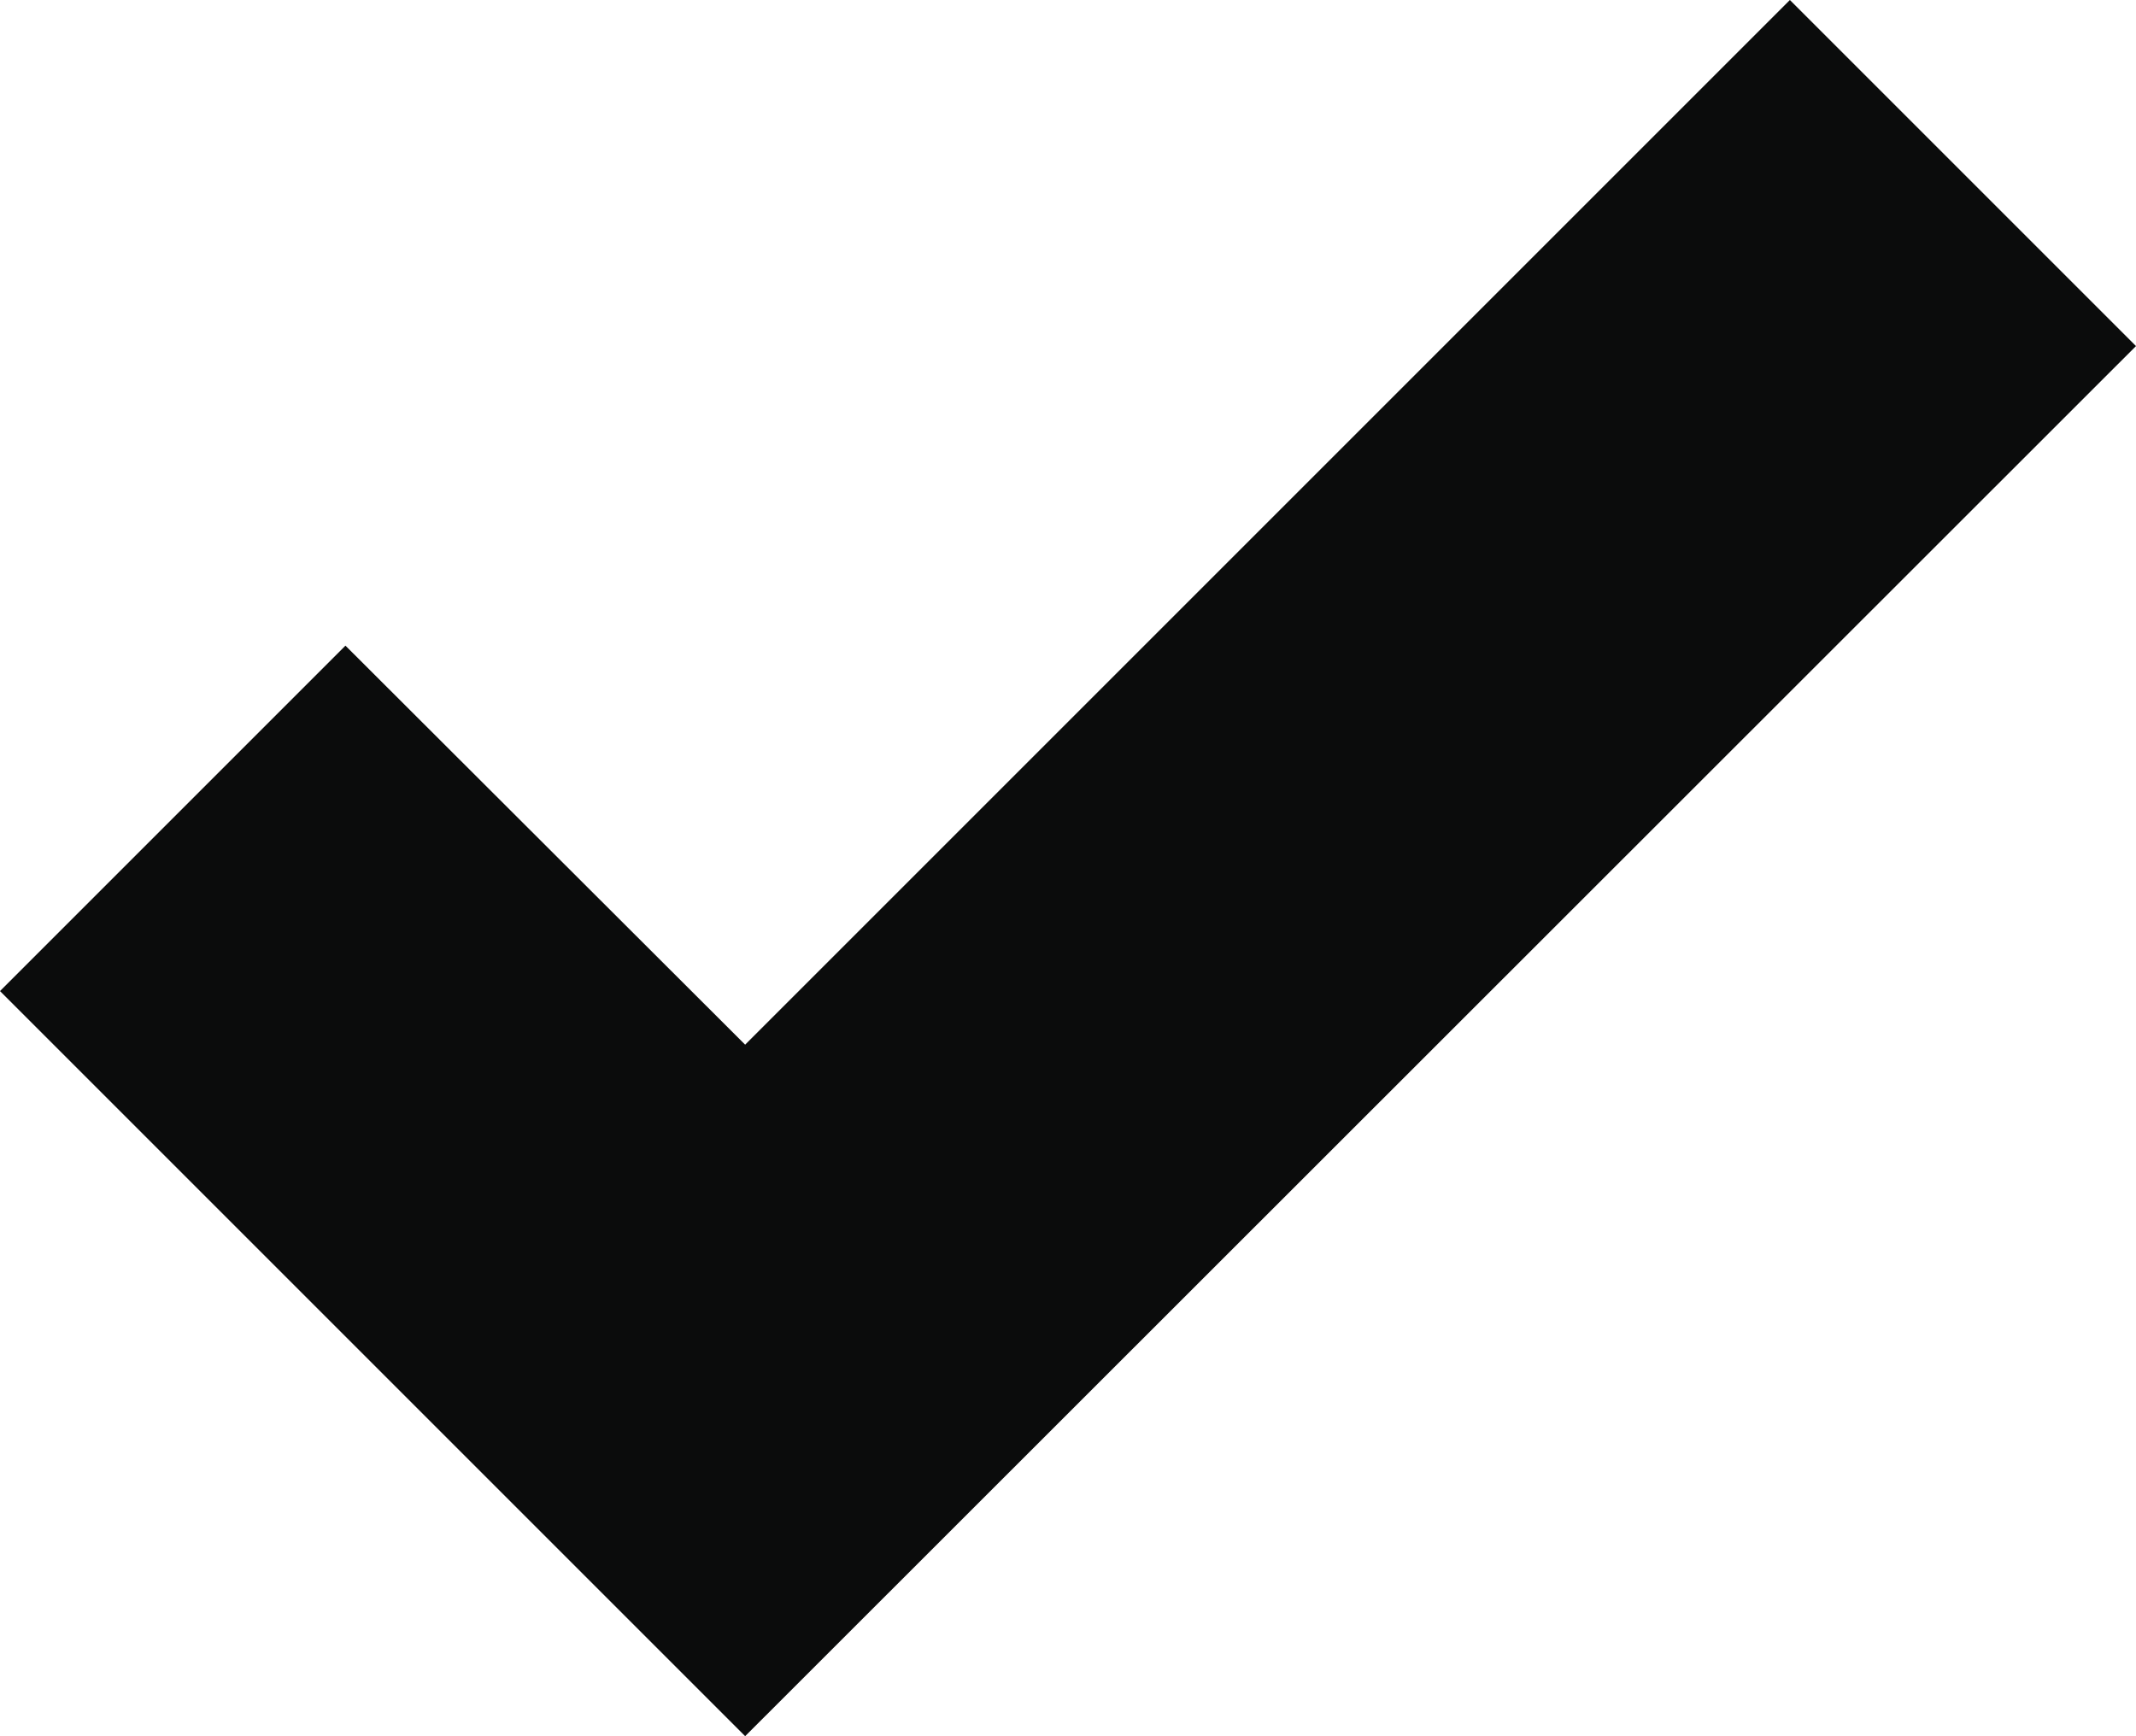 <?xml version="1.0" encoding="utf-8"?>
<!-- Generator: Adobe Illustrator 18.1.1, SVG Export Plug-In . SVG Version: 6.00 Build 0)  -->
<!DOCTYPE svg PUBLIC "-//W3C//DTD SVG 1.1//EN" "http://www.w3.org/Graphics/SVG/1.1/DTD/svg11.dtd">
<svg version="1.1" id="Layer_1" xmlns="http://www.w3.org/2000/svg" xmlns:xlink="http://www.w3.org/1999/xlink" x="0px" y="0px"
	 viewBox="0 0 330.8 268.9" enable-background="new 0 0 330.8 268.9" xml:space="preserve">
<polygon fill="#0B0C0C" points="115.4,268.9 0,153.5 53.5,100 115.4,161.8 277.2,0 330.8,53.6 "/>
</svg>

